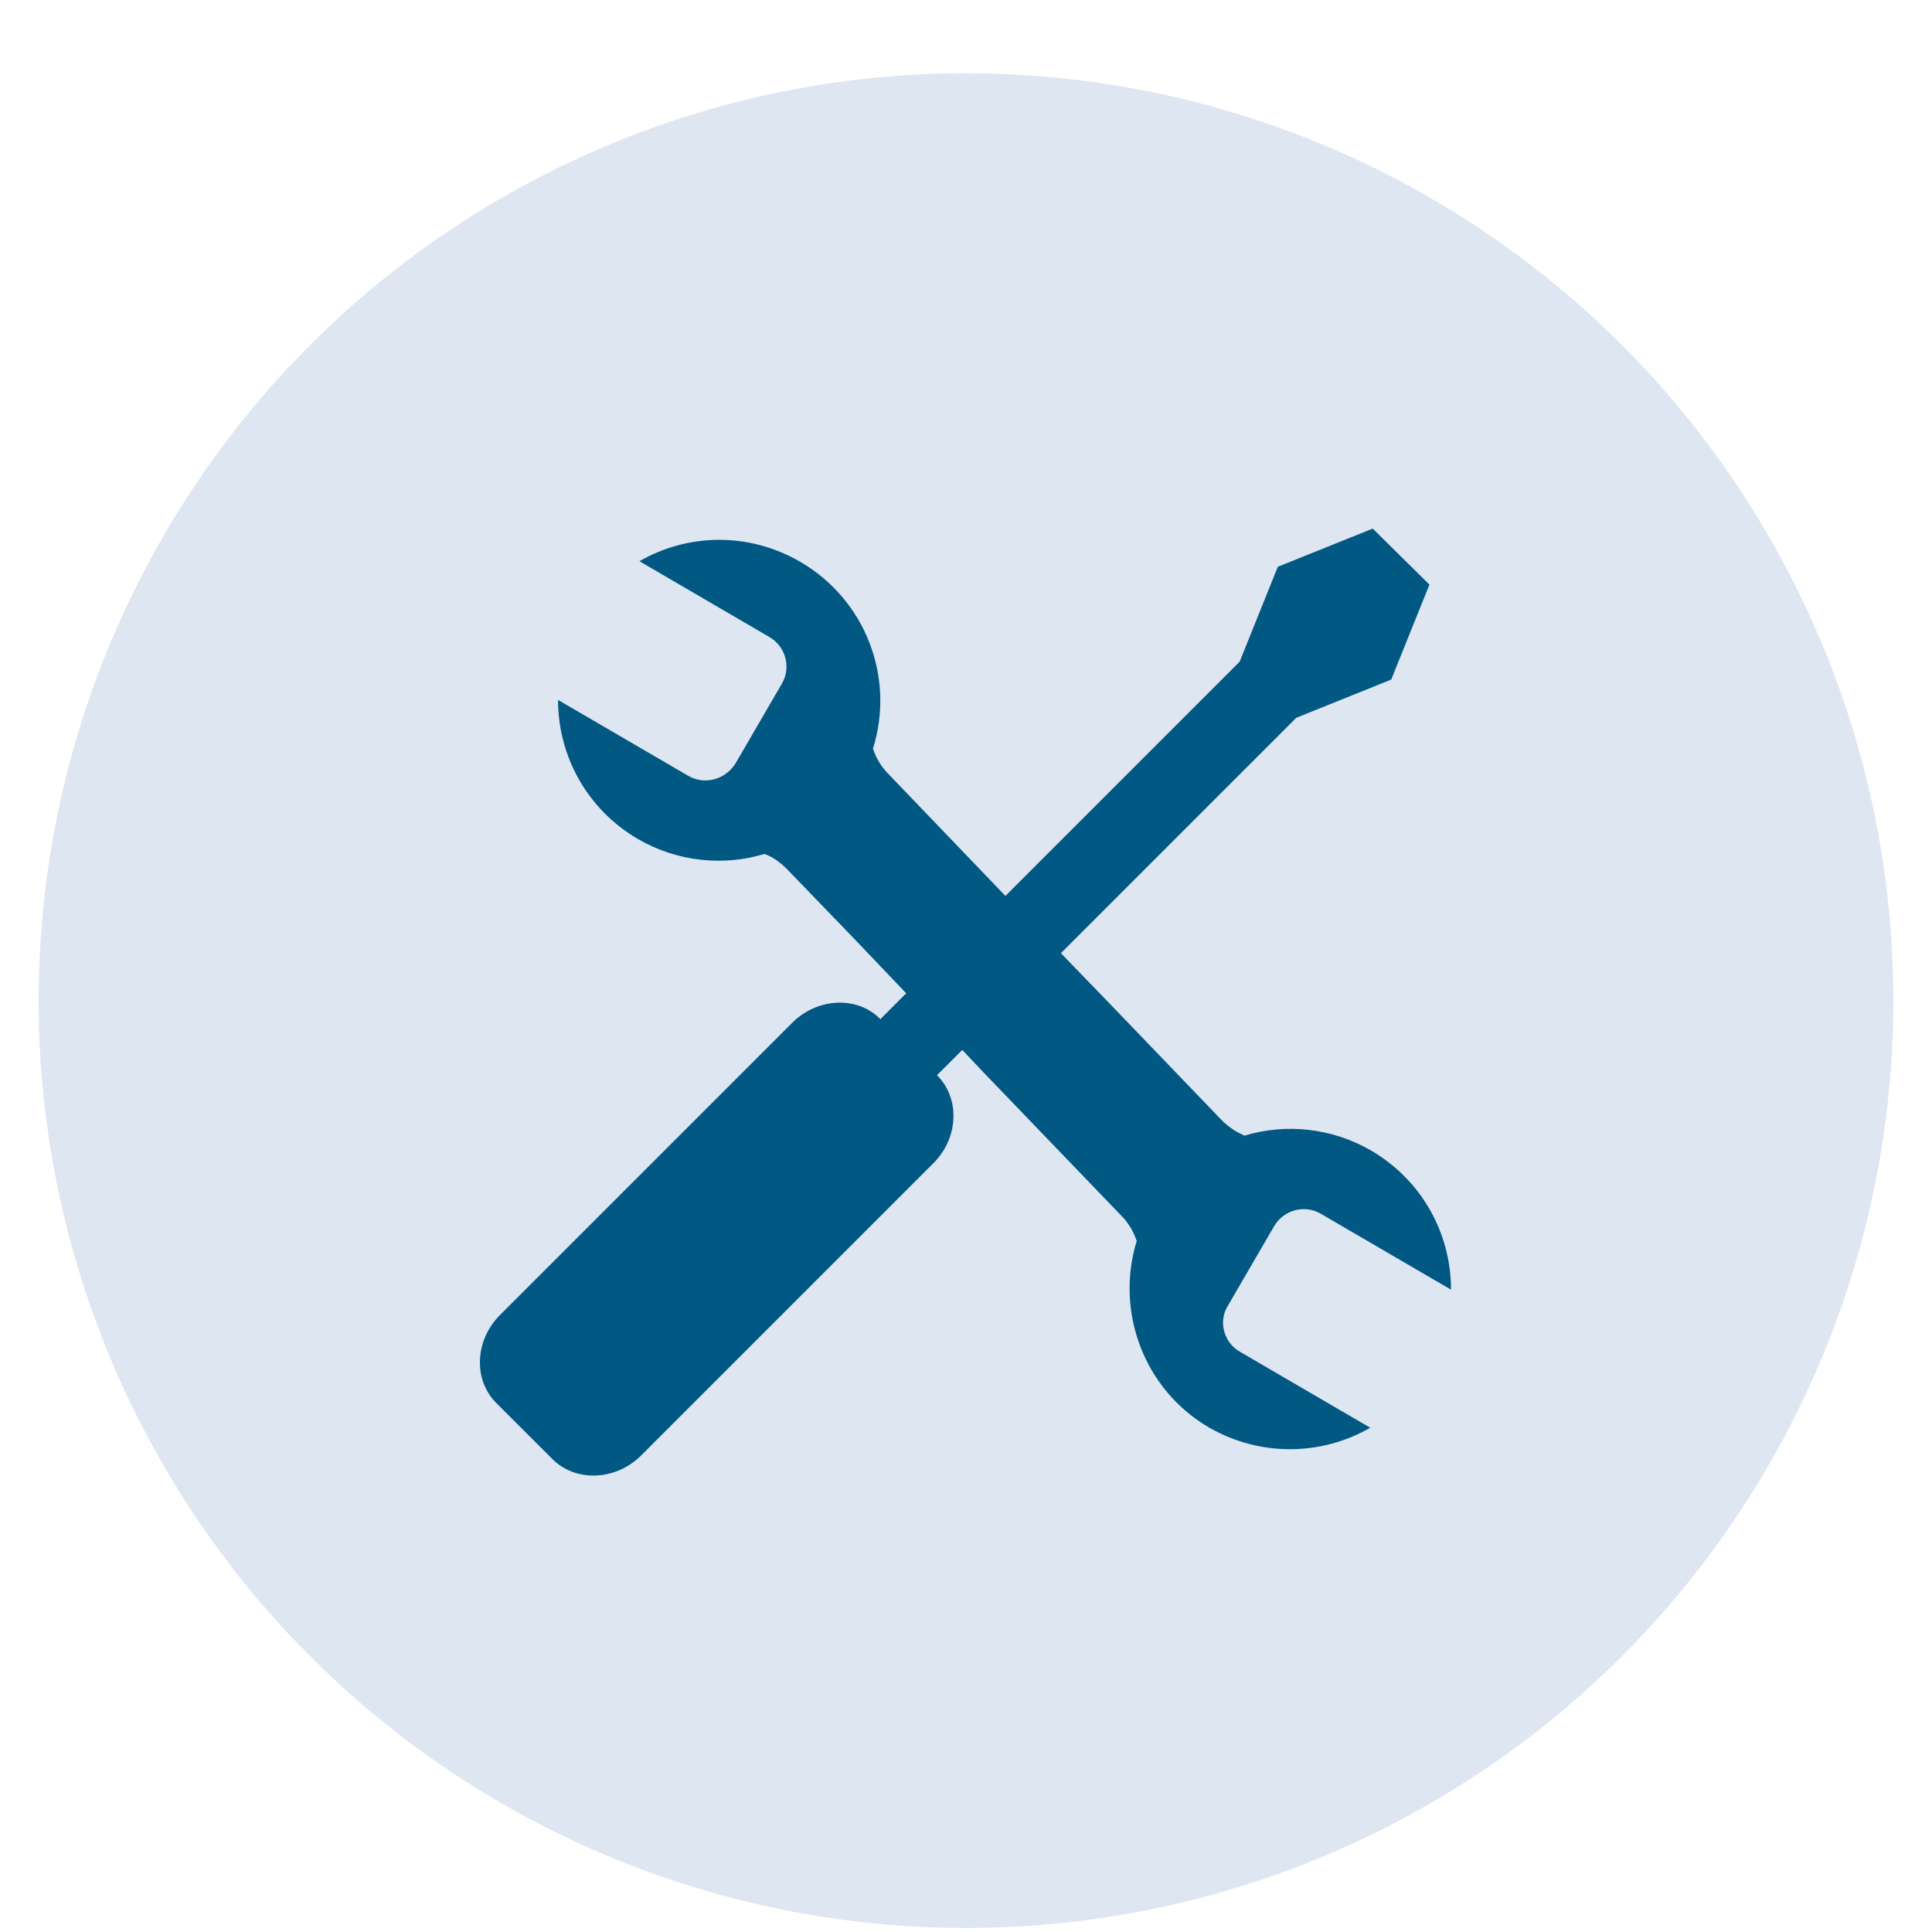 <svg width="25" height="25" viewBox="0 0 25 25" fill="none" xmlns="http://www.w3.org/2000/svg">
    <circle cx="12.5" cy="12.948" r="12" fill="#DEE6F2"/>
    <circle cx="12.5" cy="12.948" r="9.5" fill="#005883" stroke="#DEE6F2"/>
    <path d="M12.5 2.948C6.974 2.948 2.5 7.43 2.5 12.948C2.5 18.475 6.982 22.948 12.5 22.948C18.026 22.948 22.5 18.467 22.5 12.948C22.5 7.43 18.026 2.948 12.5 2.948ZM16.049 17.494L17.731 18.475C17.109 18.833 16.32 18.857 15.65 18.475C14.797 17.98 14.43 16.967 14.709 16.058C14.669 15.939 14.605 15.827 14.51 15.731L12.723 13.873L12.452 13.586L12.125 13.913C12.428 14.216 12.404 14.727 12.077 15.053L8.297 18.833C7.97 19.16 7.452 19.184 7.149 18.881L6.423 18.156C6.12 17.853 6.144 17.342 6.471 17.015L10.251 13.235C10.578 12.908 11.097 12.884 11.392 13.188L11.726 12.853L11.057 12.151L10.187 11.25C10.1 11.162 10.004 11.09 9.892 11.05C9.366 11.21 8.768 11.154 8.258 10.859C7.588 10.468 7.221 9.774 7.221 9.057L8.904 10.038C9.119 10.165 9.39 10.085 9.518 9.878L10.116 8.849C10.243 8.634 10.164 8.363 9.956 8.243L8.274 7.262C8.896 6.904 9.685 6.88 10.355 7.27C11.208 7.765 11.583 8.778 11.296 9.687C11.336 9.806 11.399 9.918 11.495 10.014L13.01 11.593L16.041 8.562L16.535 7.334L17.763 6.84L18.497 7.565L18.002 8.794L16.774 9.288L13.728 12.334L14.43 13.06L15.809 14.495C15.897 14.583 15.993 14.647 16.105 14.695C16.631 14.535 17.229 14.591 17.739 14.886C18.409 15.277 18.776 15.971 18.776 16.688L17.093 15.707C16.878 15.58 16.607 15.66 16.487 15.867L15.889 16.896C15.762 17.095 15.833 17.374 16.049 17.494Z" fill="#DEE6F2"/>
    </svg>
    